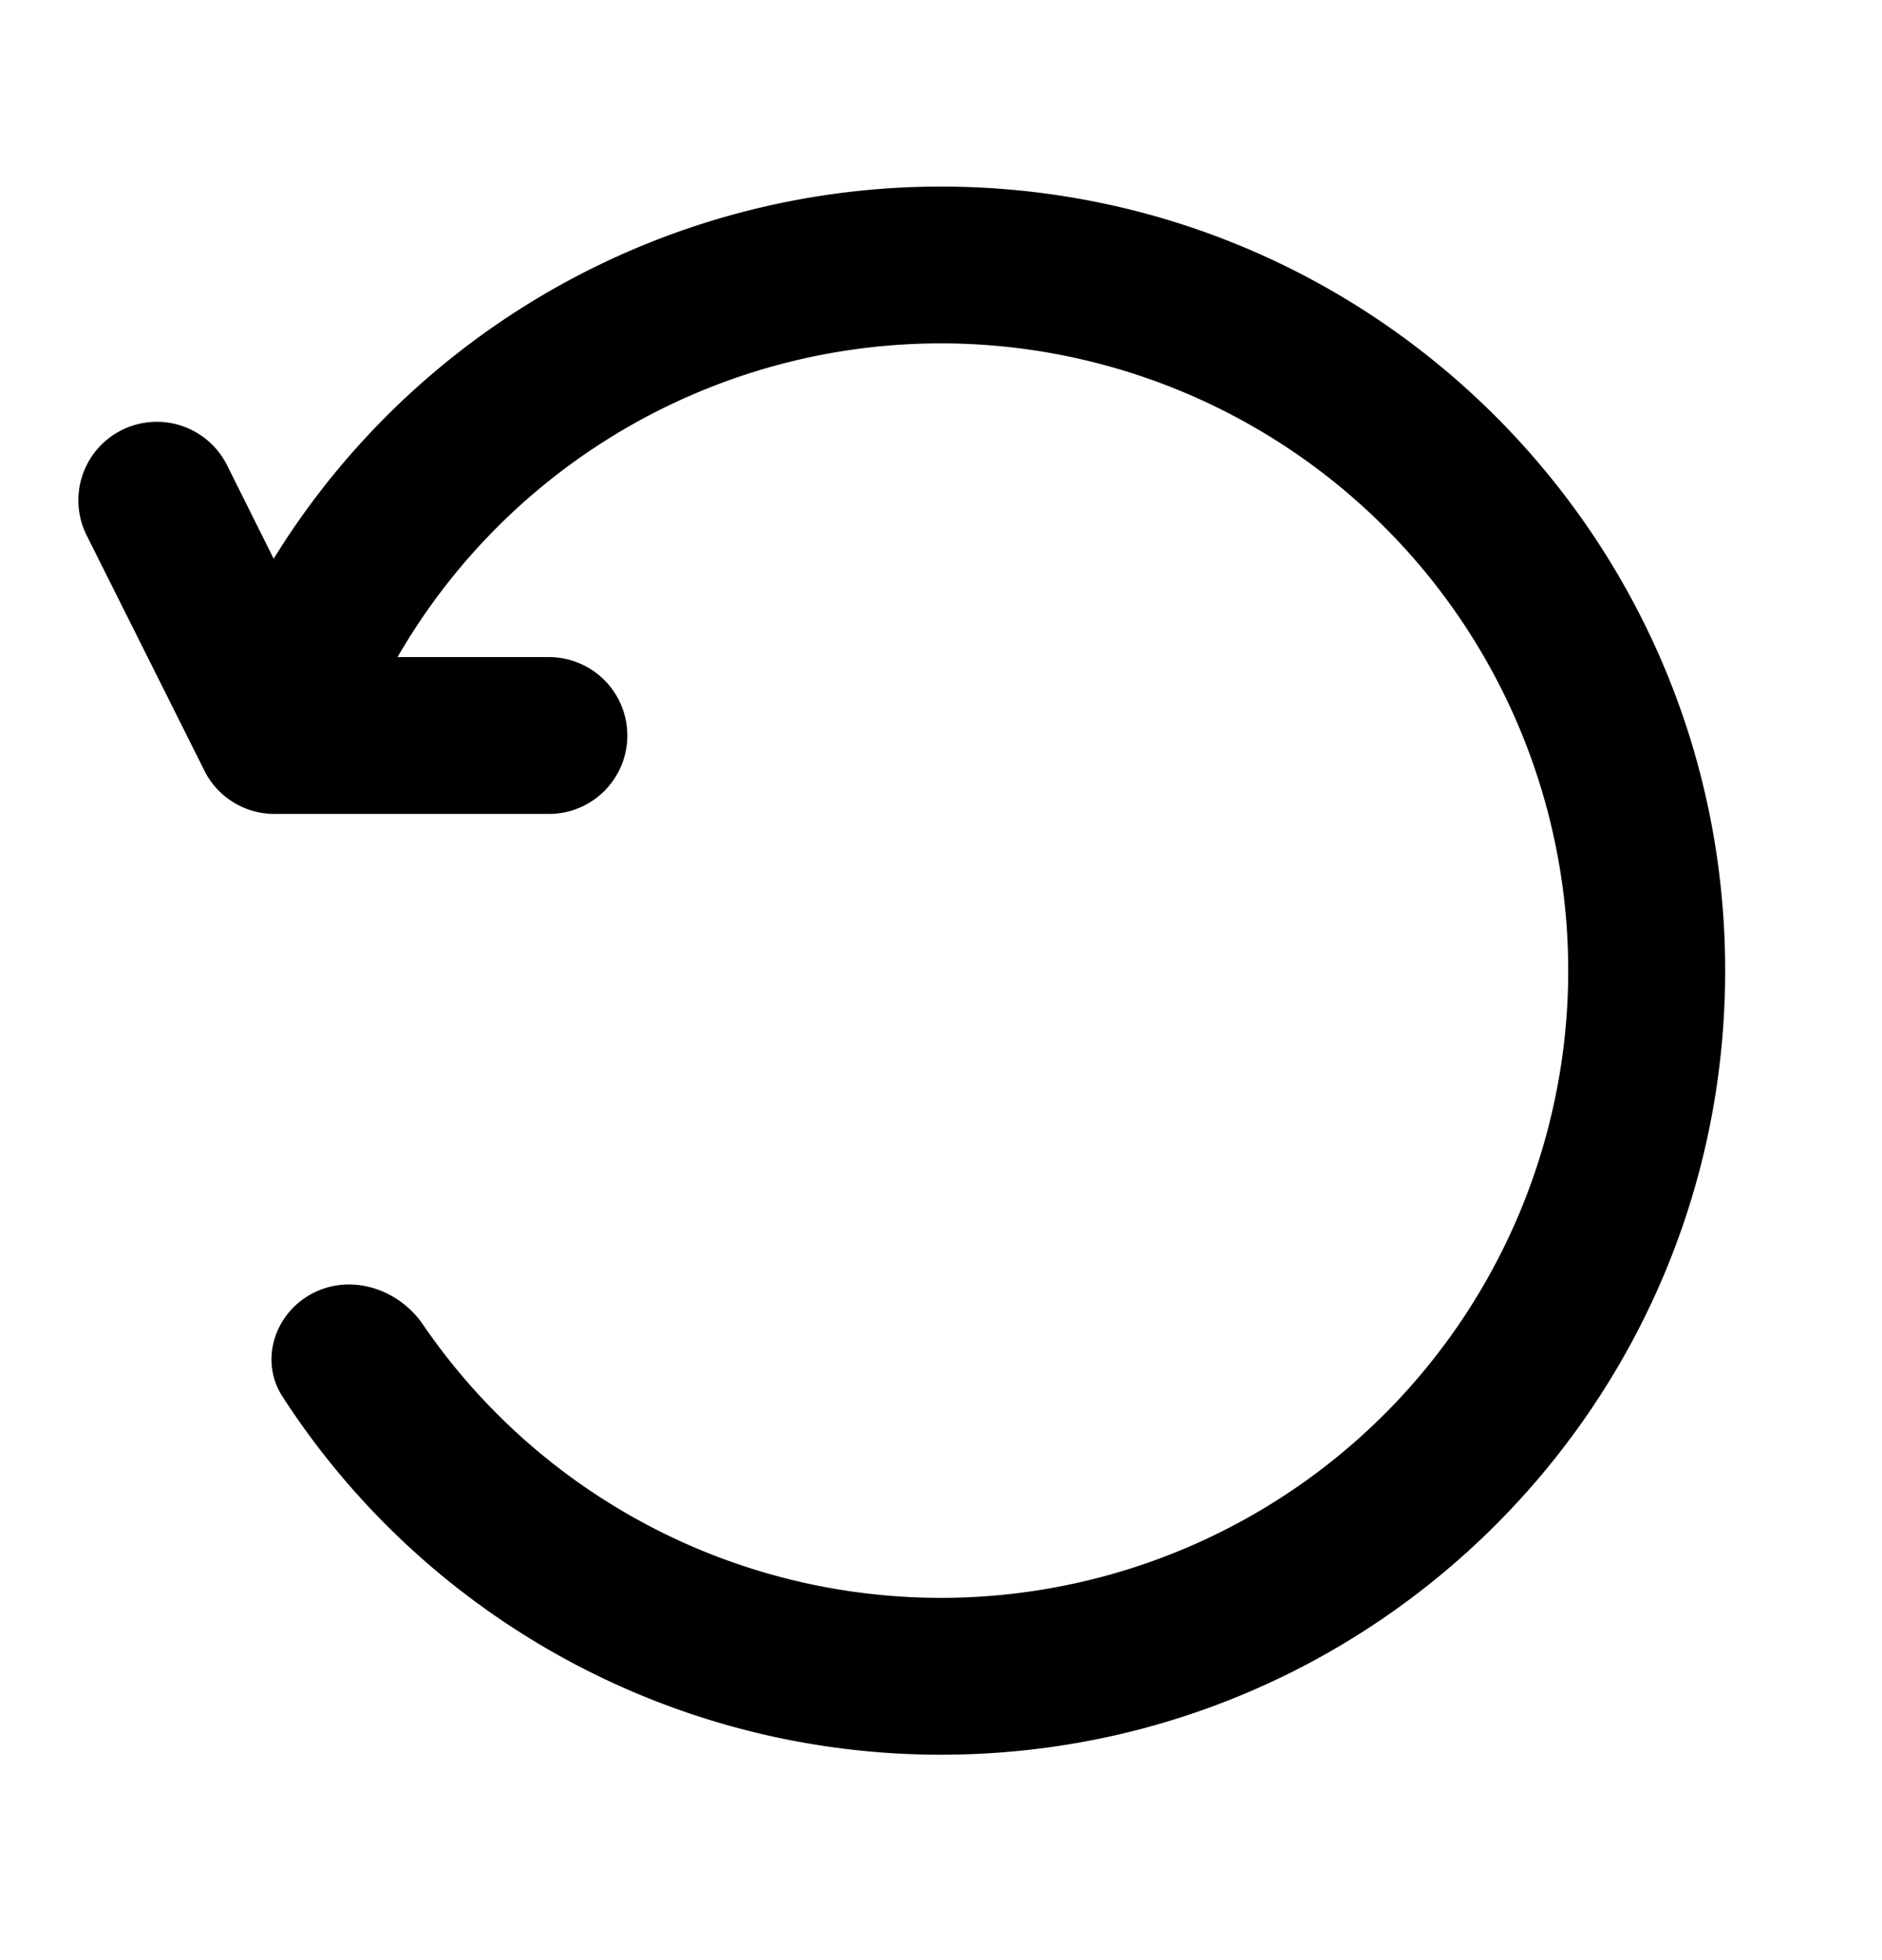 <svg xmlns="http://www.w3.org/2000/svg" width="24" height="25" viewBox="0 0 24 25"><path d="M5.07 8.38a8 8 0 1 1 .324 8.514c-.322-.47-.95-.663-1.445-.378-.46.266-.635.852-.345 1.299A9.992 9.992 0 0 0 12 22.38c5.523 0 10-4.477 10-10 0-5.522-4.477-10-10-10a9.993 9.993 0 0 0-8.51 4.746l-.595-1.193a1 1 0 0 0-1.79.895l1.491 2.98a1 1 0 0 0 .926.573H7a1 1 0 0 0 0-2H5.07Z"/></svg>